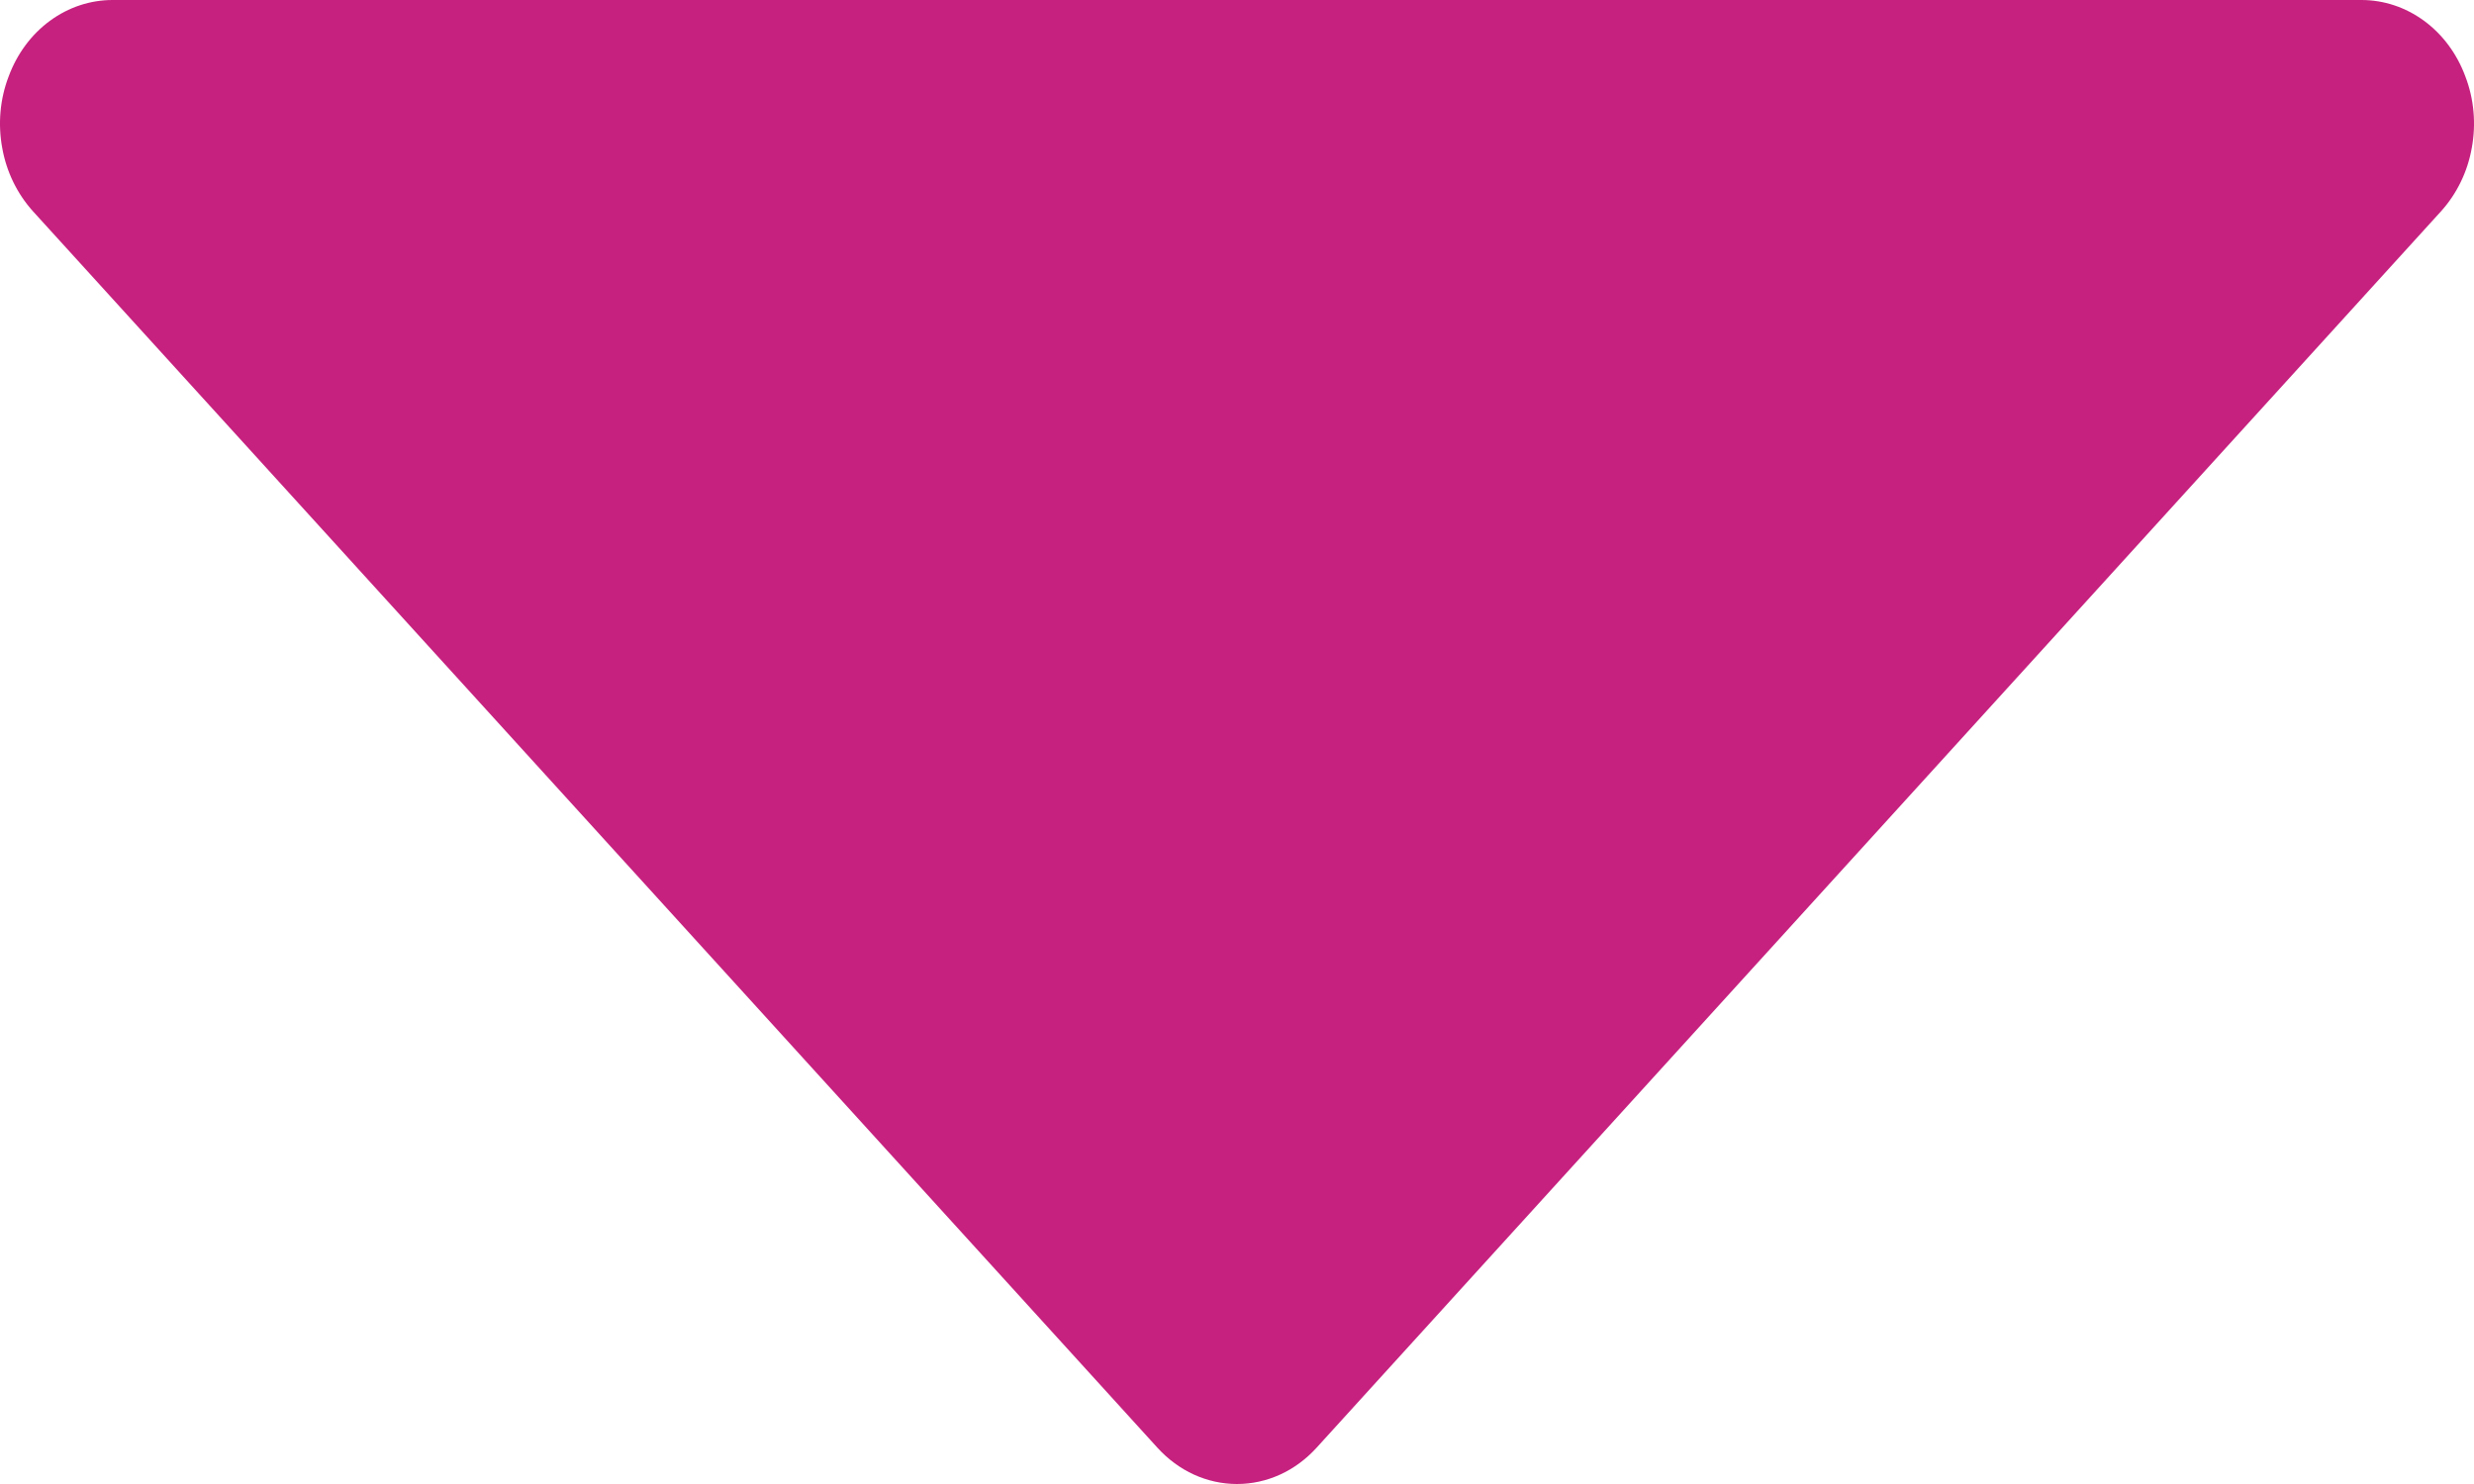 <svg width="10" height="6" viewBox="0 0 10 6" fill="none" xmlns="http://www.w3.org/2000/svg">
<path d="M9.965 0.309C9.931 0.217 9.873 0.139 9.798 0.084C9.723 0.029 9.635 5.83729e-08 9.545 0H0.455C0.365 -3.89443e-07 0.277 0.029 0.202 0.084C0.127 0.139 0.069 0.217 0.035 0.309C0 0.4 -0.009 0.501 0.009 0.598C0.026 0.695 0.07 0.784 0.133 0.854L4.679 5.854C4.721 5.9 4.771 5.937 4.826 5.962C4.881 5.987 4.94 6 5 6C5.06 6 5.119 5.987 5.174 5.962C5.229 5.937 5.279 5.9 5.321 5.854L9.867 0.854C9.93 0.784 9.974 0.695 9.991 0.598C10.009 0.501 10 0.4 9.965 0.309Z" fill="#C6217F"/>
</svg>
